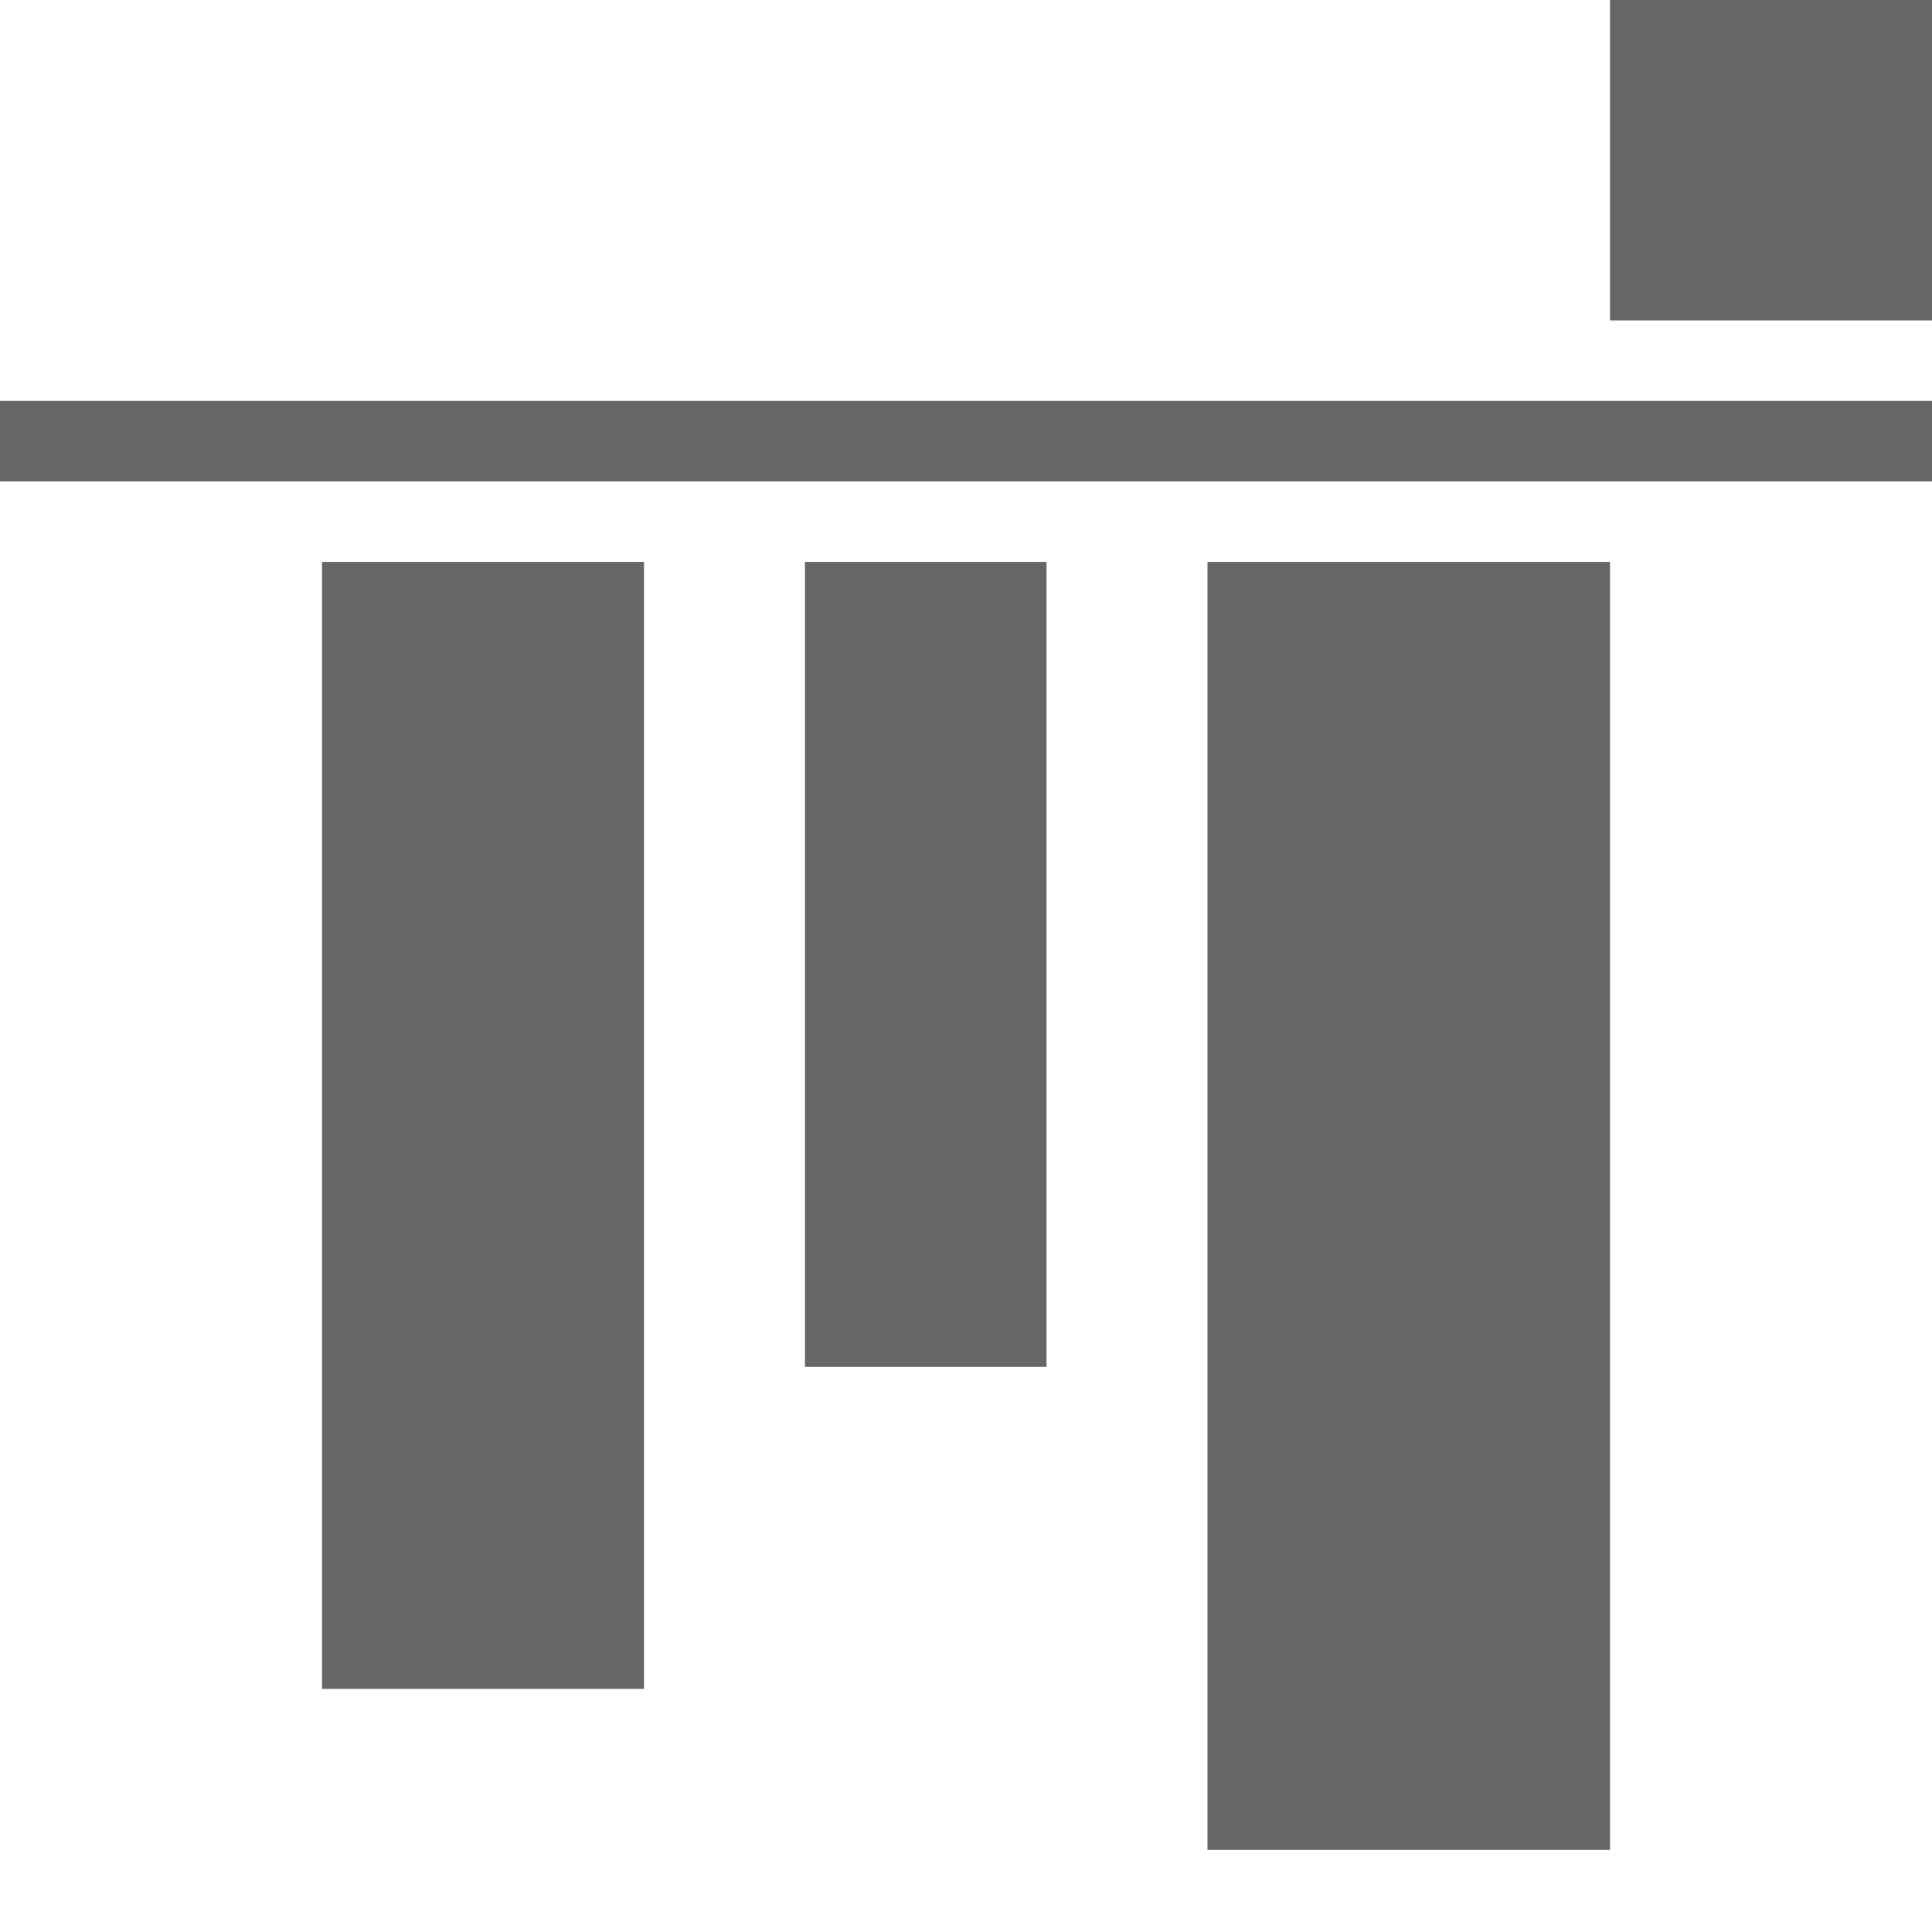 <svg xmlns="http://www.w3.org/2000/svg" width="24" height="24" version="1.1" viewBox="0 0 24 24">
 <g transform="translate(-1196,-632.36)">
  <rect style="fill:none" width="24" height="24" x="-656.34" y="-1220" transform="matrix(0,-1,-1,0,0,0)"/>
  <rect style="fill:#666666" width="4" height="4" x="-636.34" y="-1220" transform="matrix(0,-1,-1,0,0,0)"/>
  <rect style="fill:#666666" width="1" height="24" x="-638.34" y="-1220" transform="matrix(0,-1,-1,0,0,0)"/>
  <rect style="fill:#666666" width="16" height="5" x="-655.34" y="-1216" transform="matrix(0,-1,-1,0,0,0)"/>
  <rect style="fill:#666666" width="10" height="3" x="-649.34" y="-1209" transform="matrix(0,-1,-1,0,0,0)"/>
  <rect style="fill:#666666" width="14" height="4" x="-653.34" y="-1204" transform="matrix(0,-1,-1,0,0,0)"/>
 </g>
</svg>
